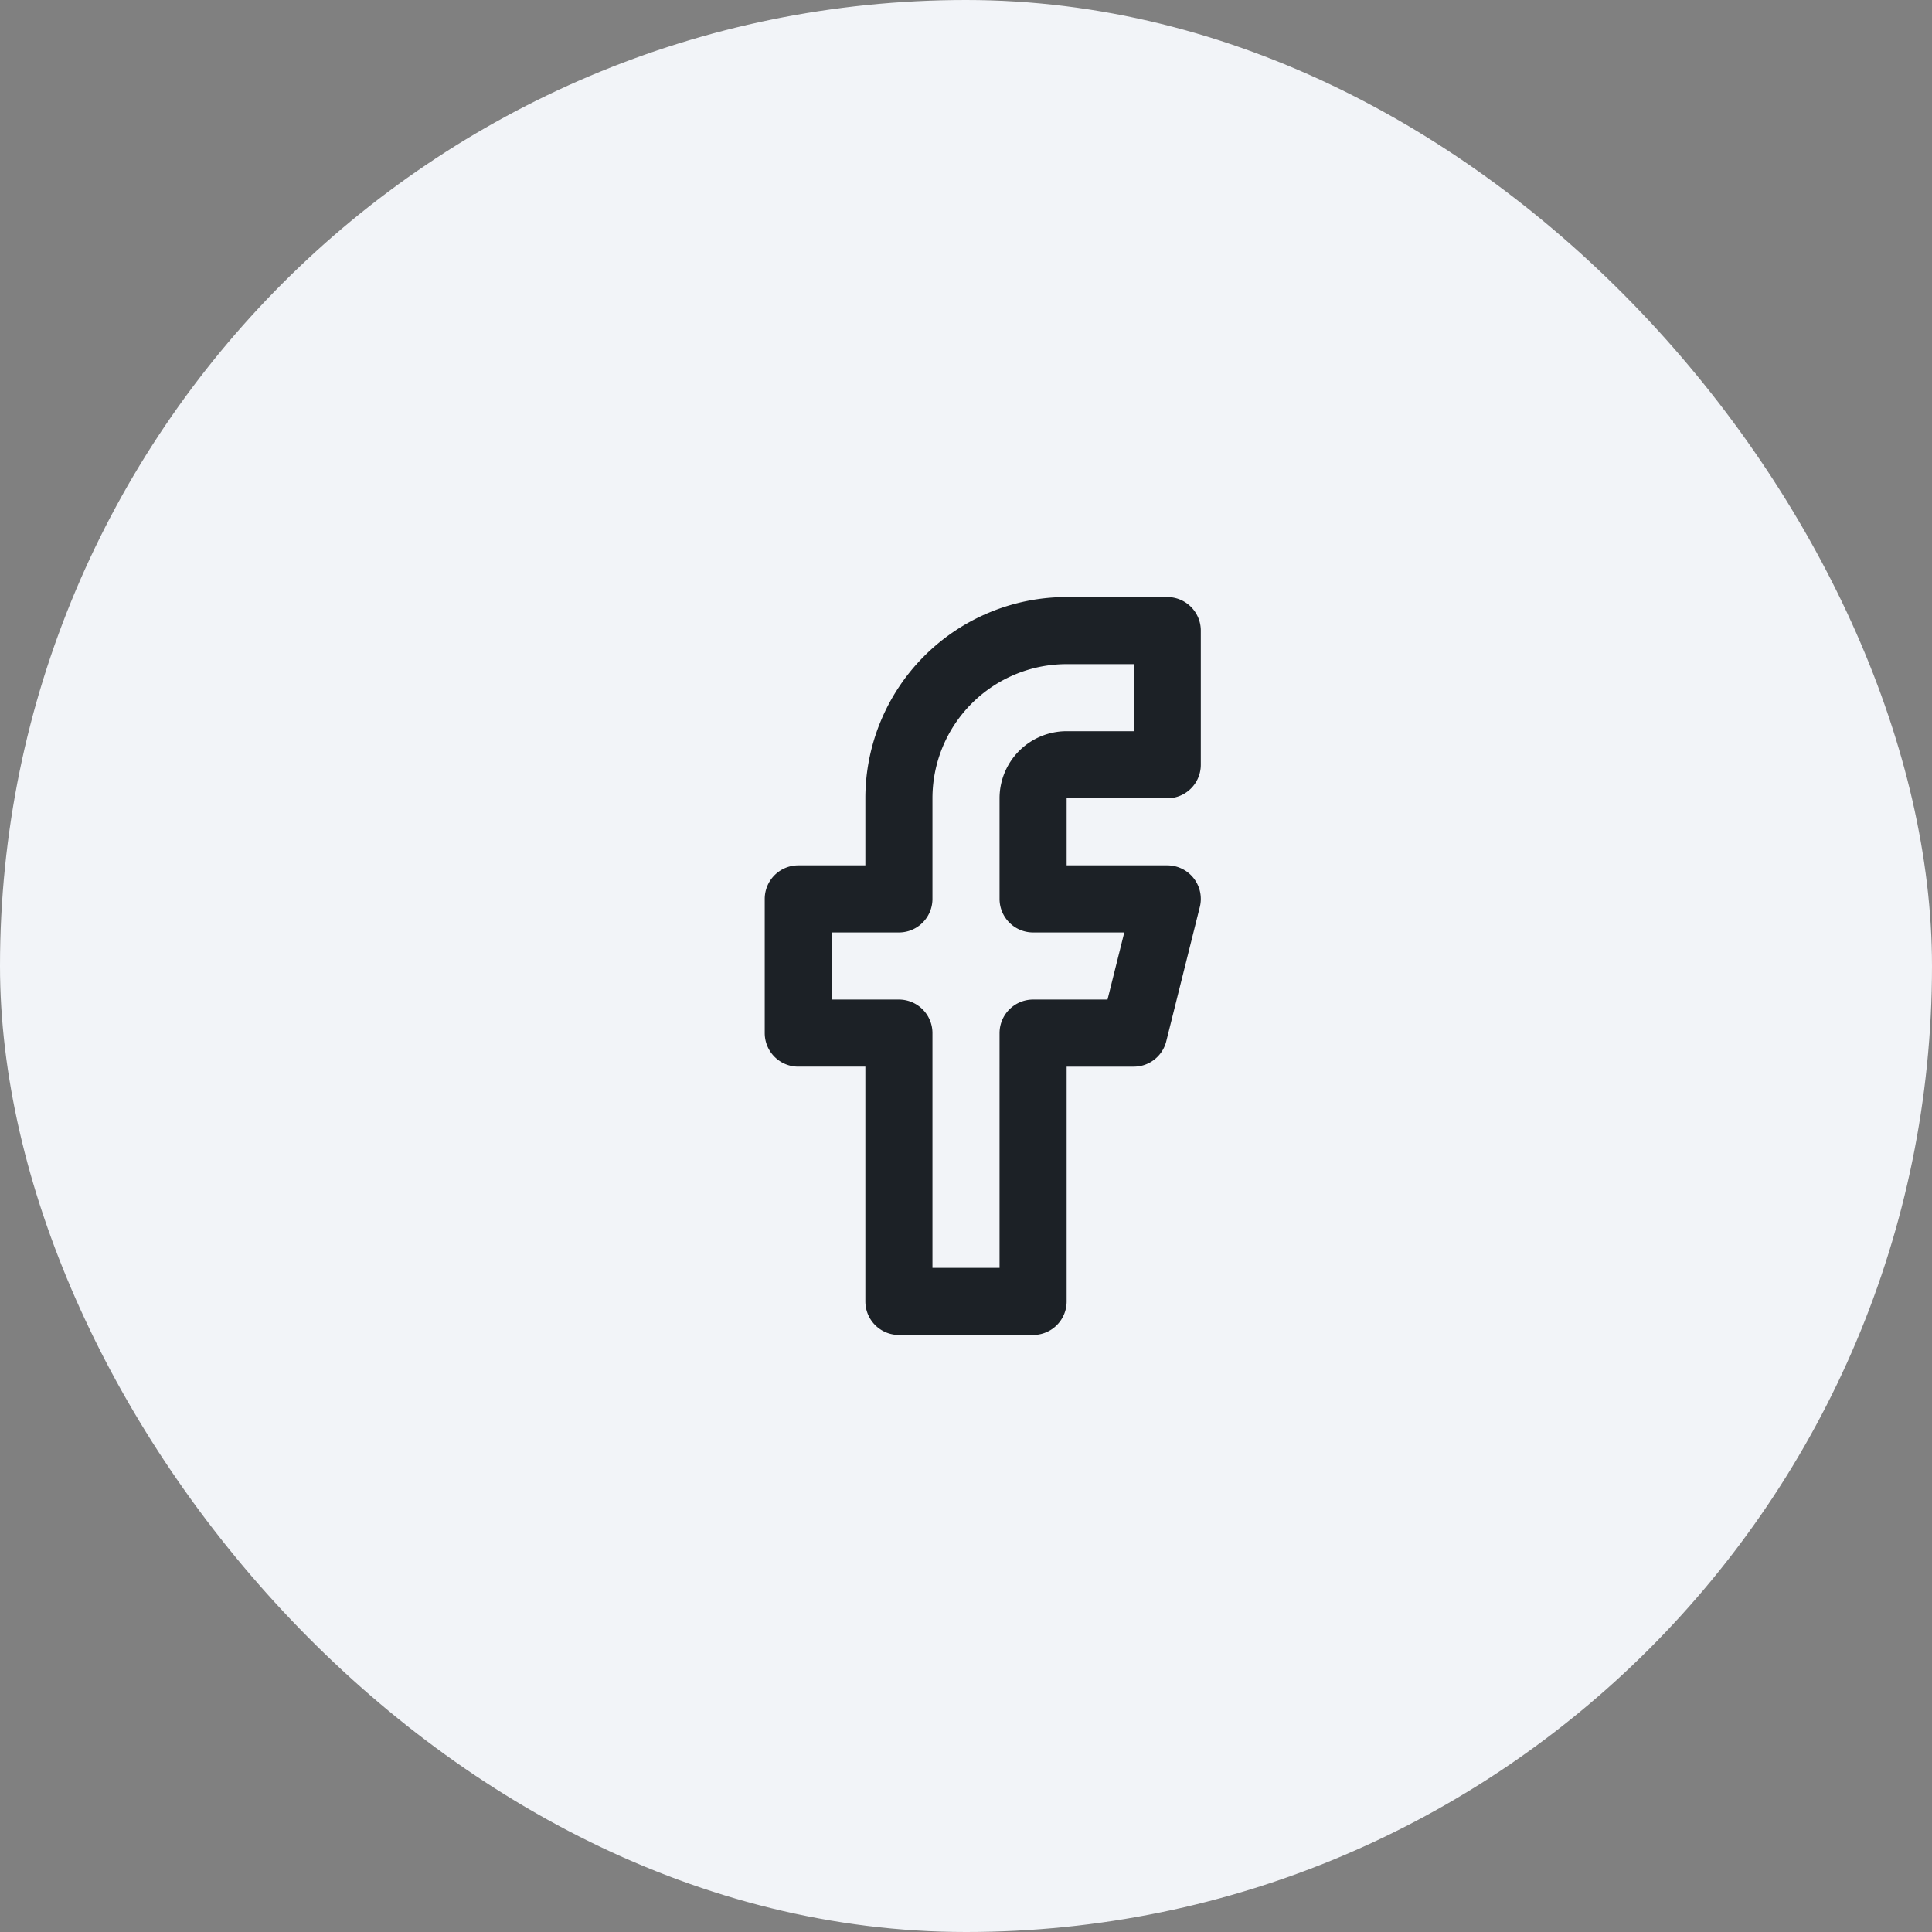 <svg id="Circle_Button_" data-name="Circle Button " xmlns="http://www.w3.org/2000/svg" width="48" height="48" viewBox="0 0 48 48">
  <rect x="0" y="0" width="48" height="48" fill="#808080" stroke="none"/>
  <rect id="Area" width="48" height="48" rx="24" fill="#f2f4f8"/>
  <g id="Icon_" data-name="Icon " transform="translate(14 14)">
    <rect id="Area-2" data-name="Area" width="20" height="20" fill="rgba(253,73,198,0.35)" opacity="0"/>
    <g id="Icon" transform="translate(-1 -1)">
      <path id="Path" d="M15,1.667H12.5A4.167,4.167,0,0,0,8.333,5.833v2.5h-2.5v3.334h2.5v6.666h3.334V11.667h2.5L15,8.333H11.667v-2.5A.833.833,0,0,1,12.5,5H15Z" transform="translate(1 1)" fill="none" stroke="#1c2126" stroke-linecap="round" stroke-linejoin="round" stroke-width="1.667"/>
    </g>
  </g>
</svg>
